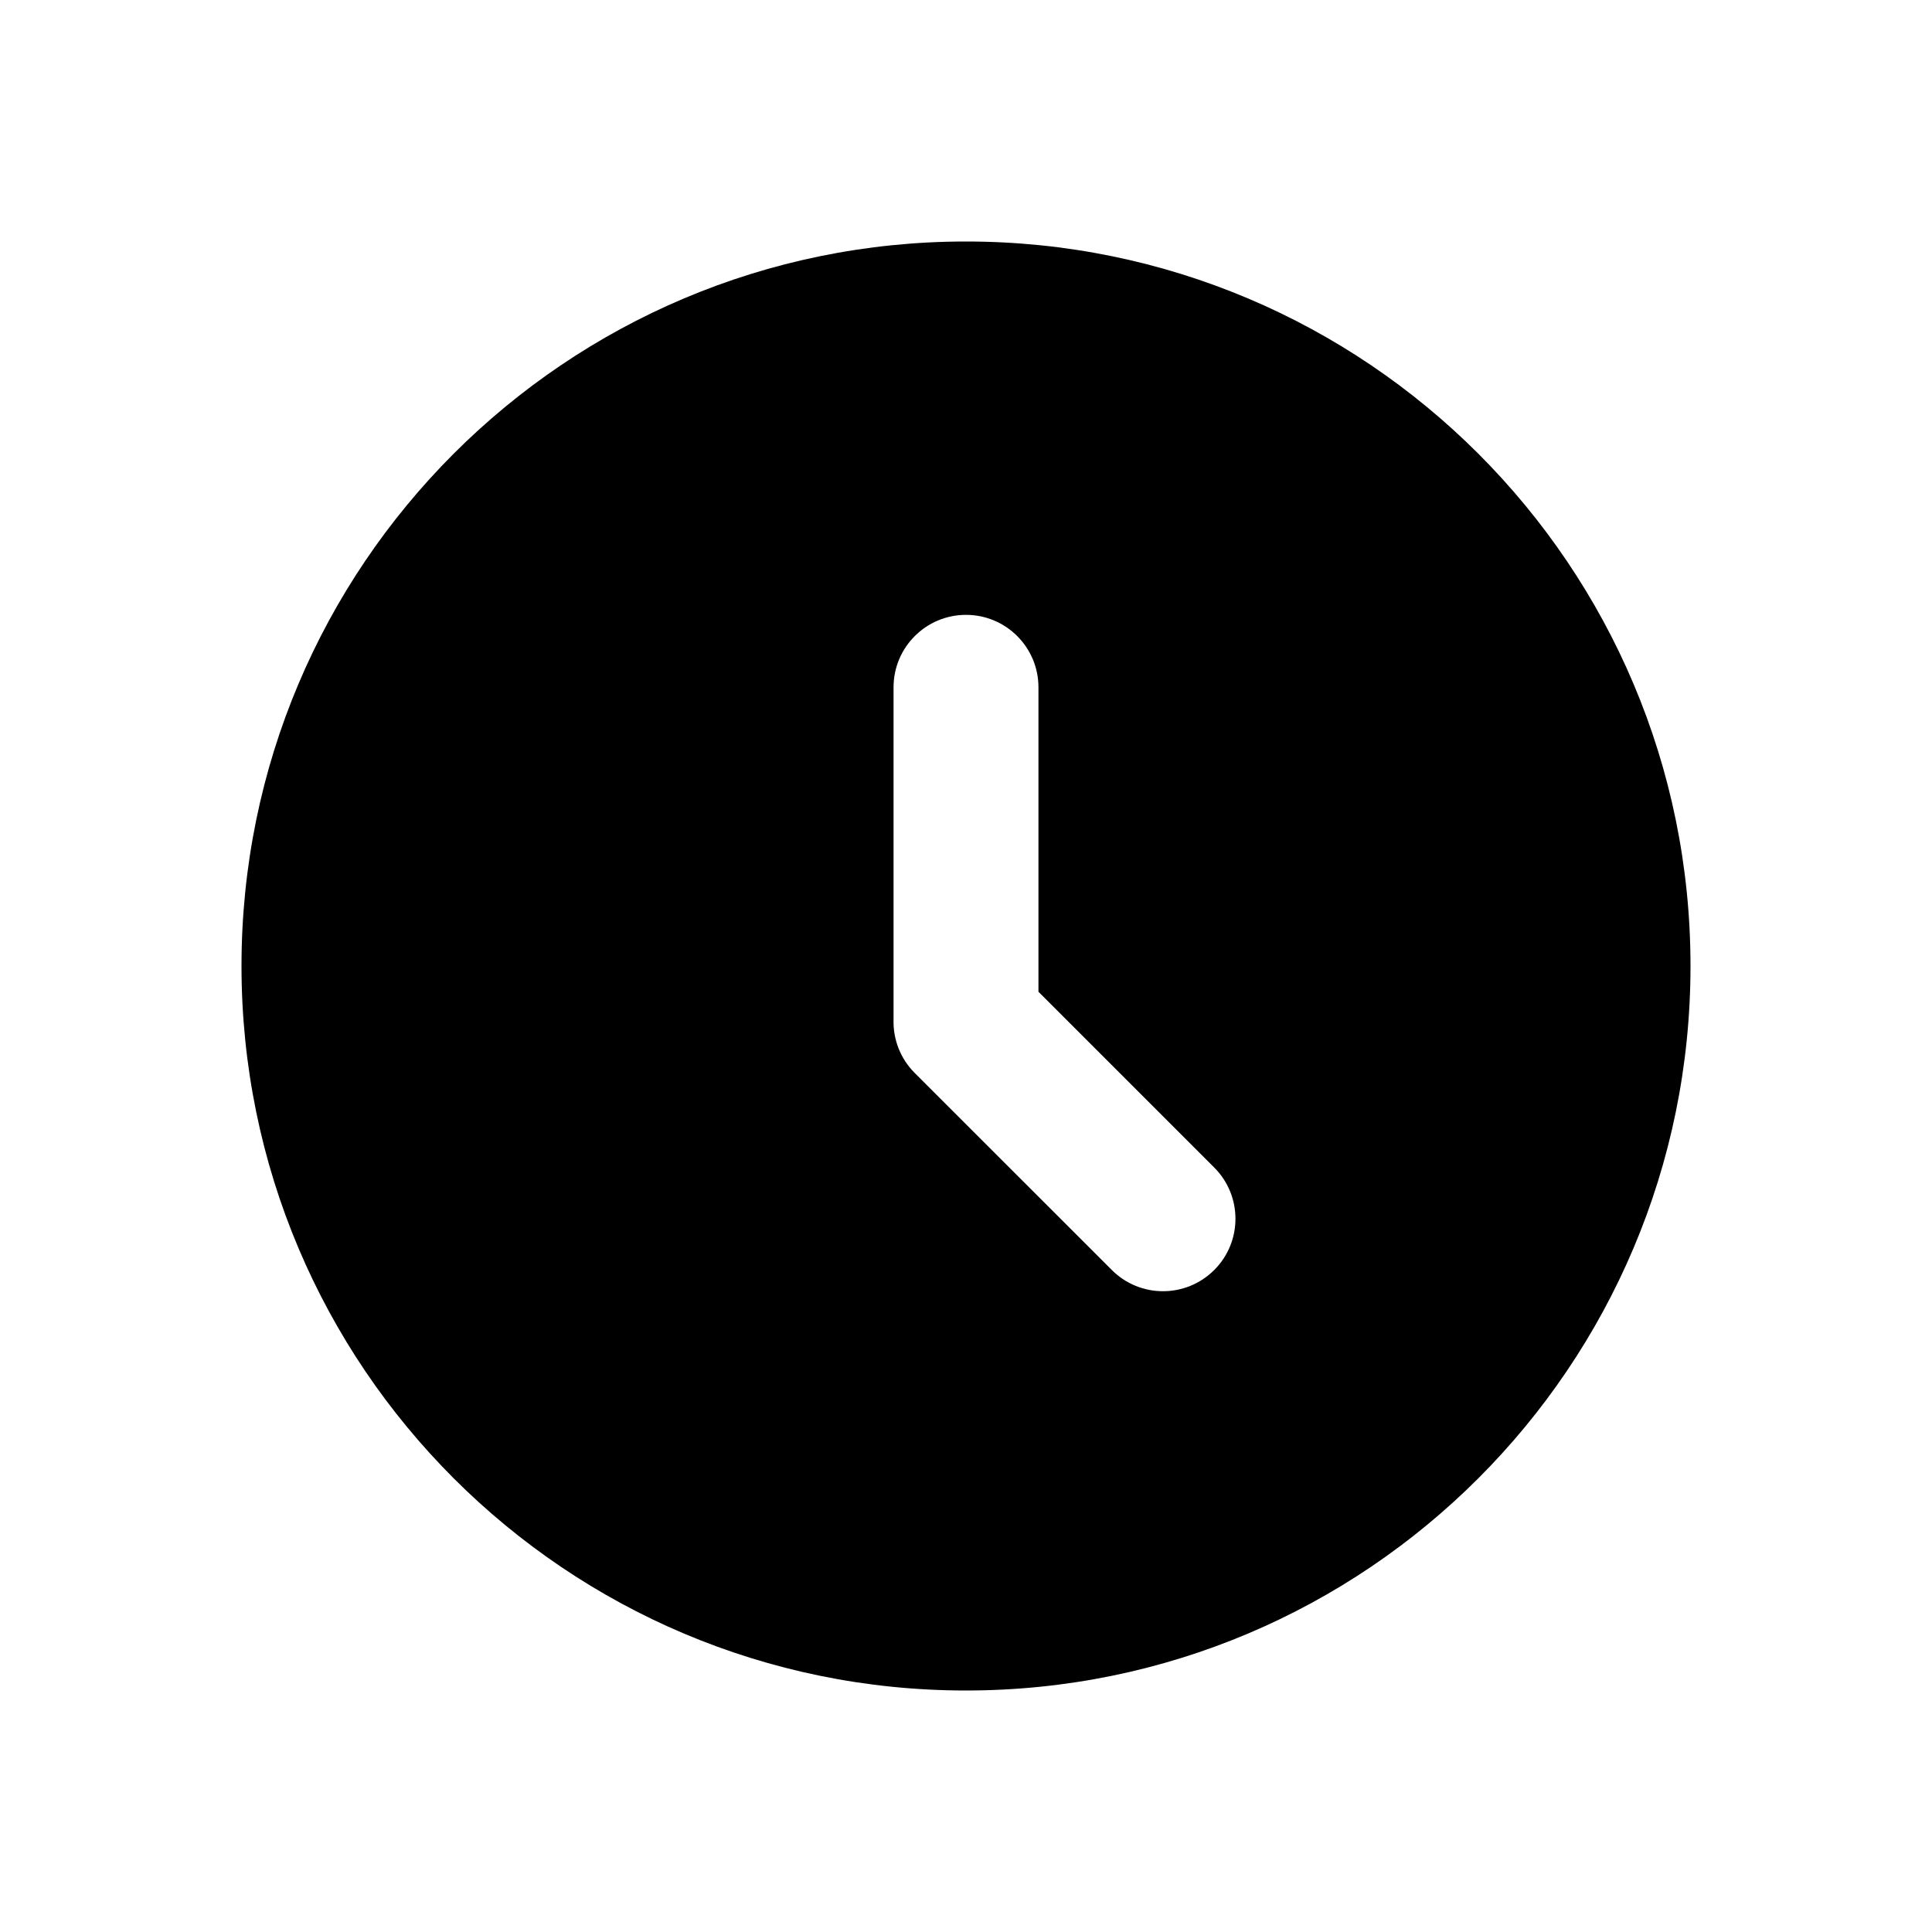 <svg width="24" height="24" viewBox="0 0 24 24" fill="none" xmlns="http://www.w3.org/2000/svg">
<path fill-rule="evenodd" clip-rule="evenodd" d="M12 21C16.971 21 21 16.971 21 12C21 7.029 16.971 3 12 3C7.029 3 3 7.029 3 12C3 16.971 7.029 21 12 21ZM12 7.638C12.497 7.638 12.9 8.041 12.9 8.538L12.9 12.32L15.084 14.504C15.435 14.855 15.435 15.425 15.084 15.776C14.732 16.128 14.162 16.128 13.811 15.776L11.363 13.329C11.182 13.148 11.094 12.908 11.1 12.671V8.538C11.1 8.041 11.503 7.638 12 7.638Z" fill="black"/>
</svg>
